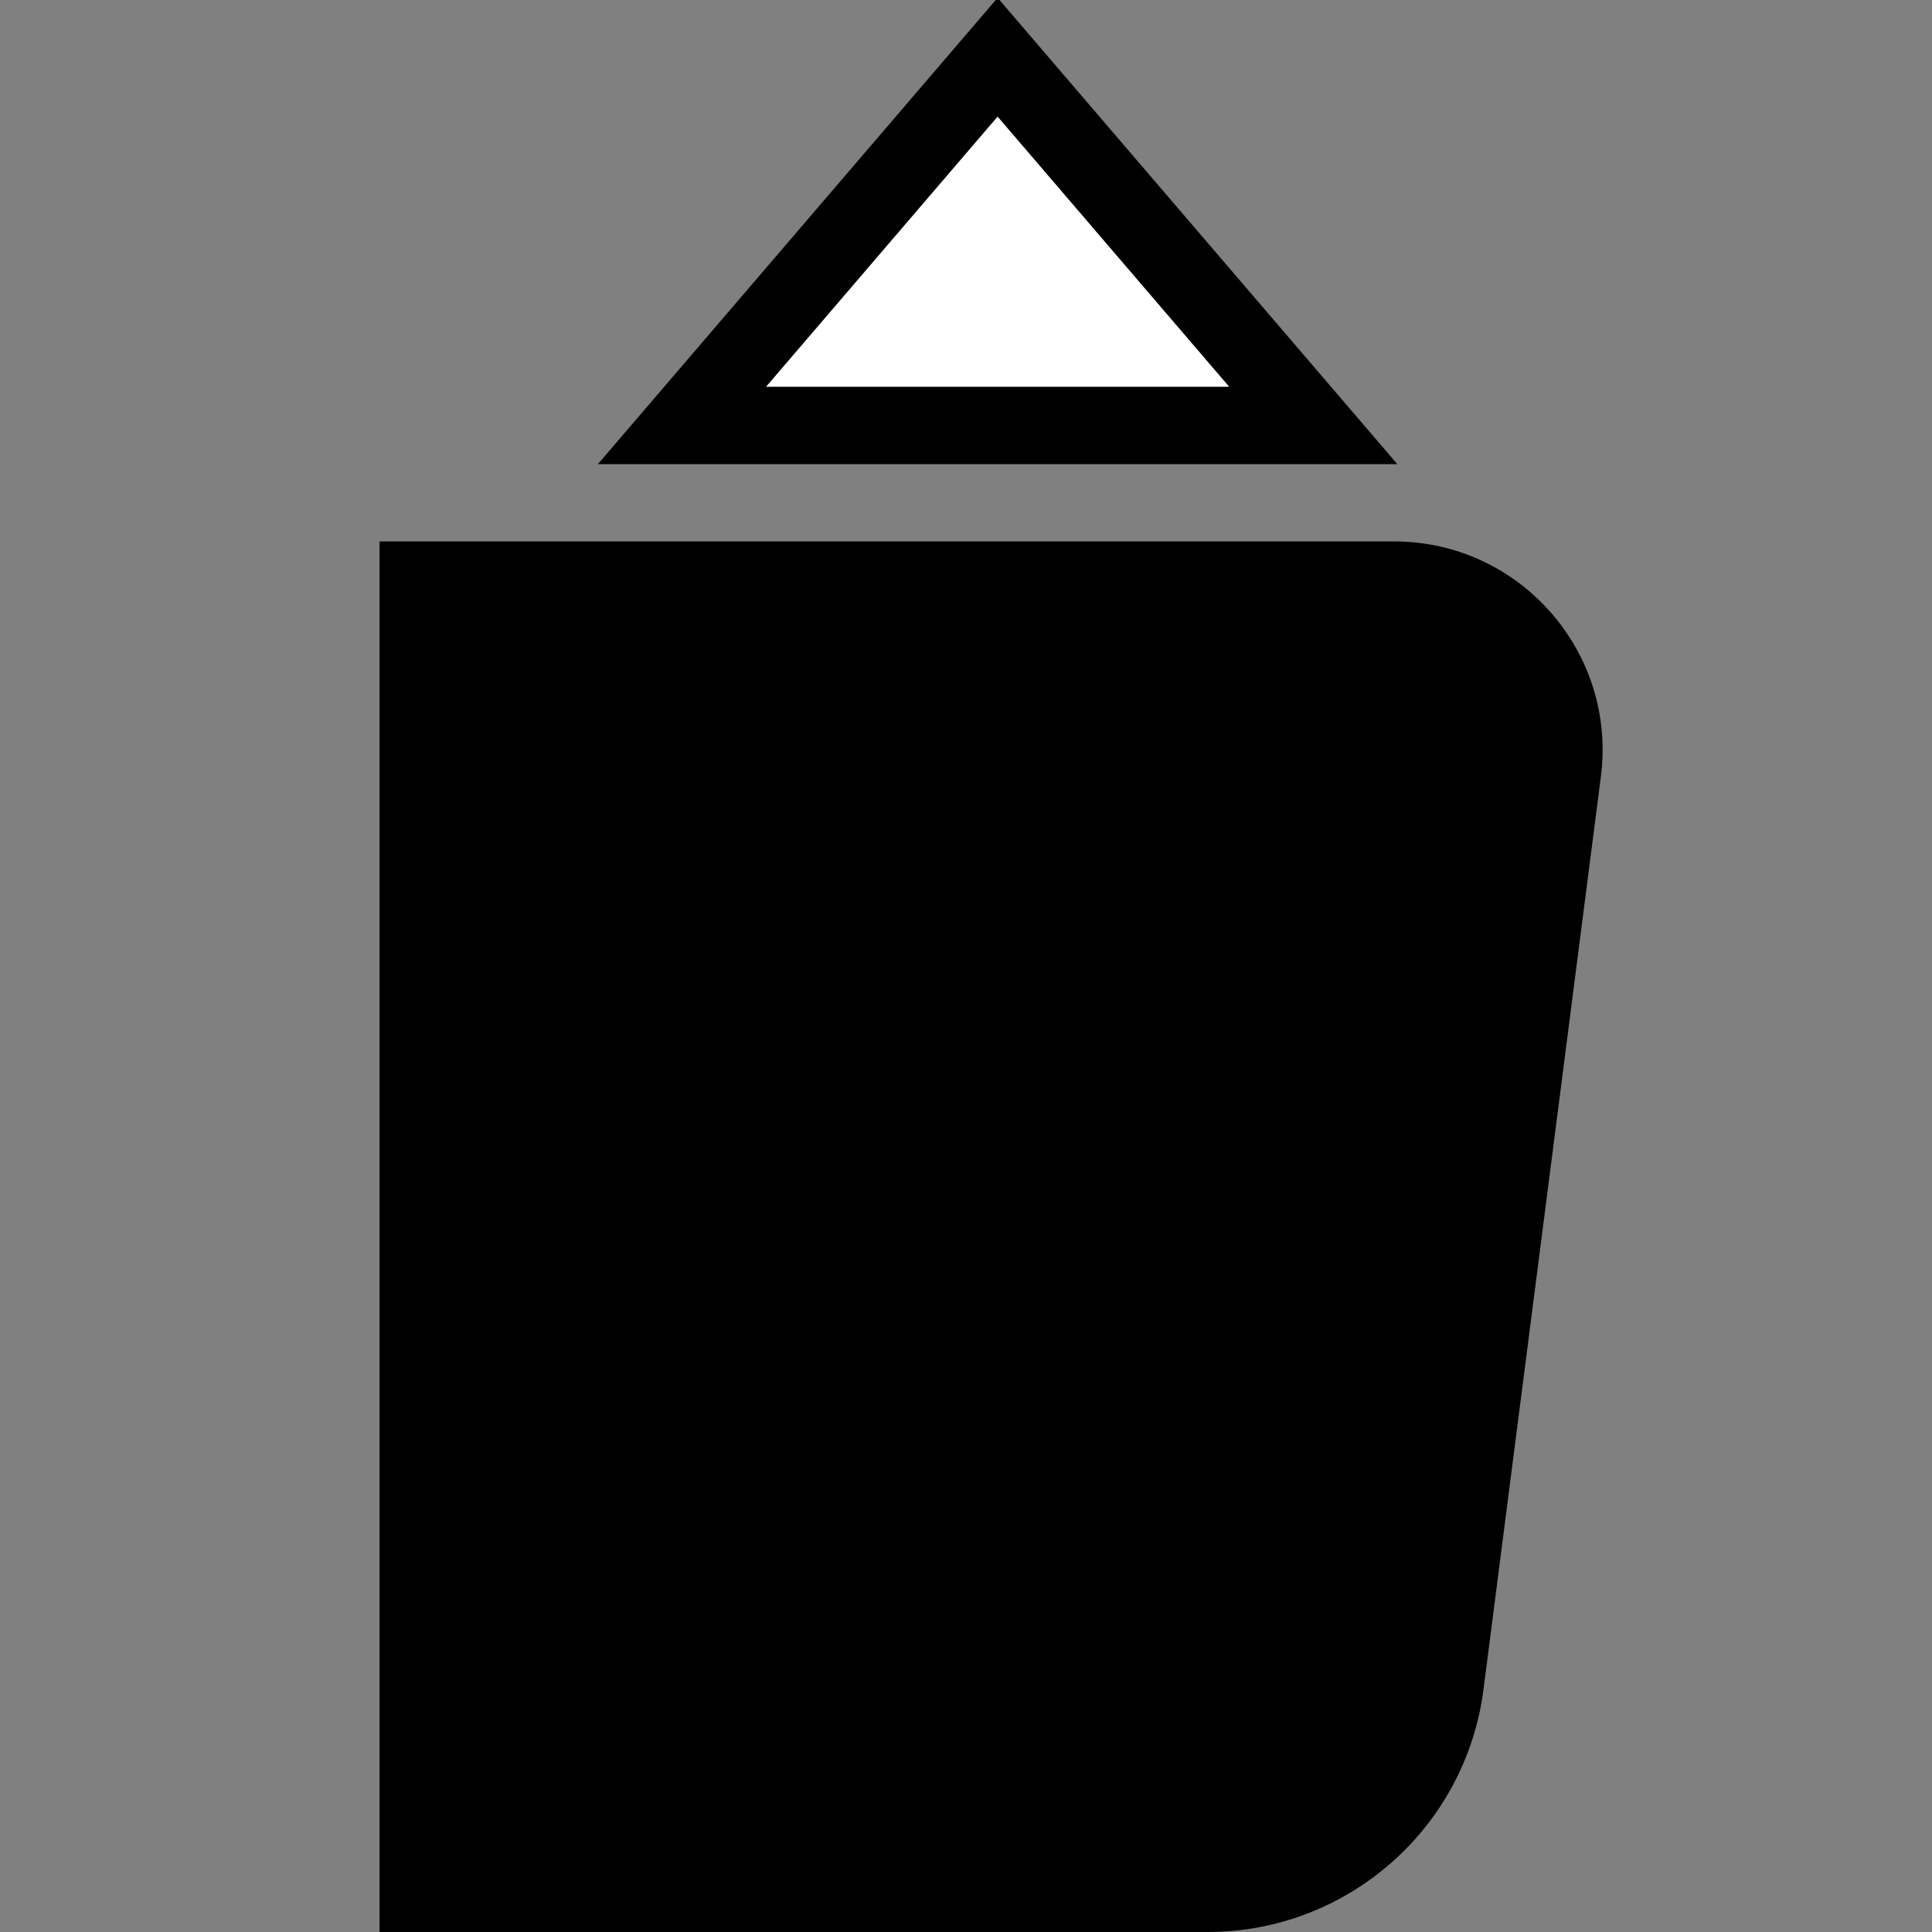 <svg width="64" height="64" viewBox="0 0 64 64" fill="none" xmlns="http://www.w3.org/2000/svg">
<rect x="0" y="0" width="64" height="64" fill="#808080" stroke="none"/>
<g clip-path="url(#clip0_1967:16343)">
<path d="M12.574 17.935H46.177C50.343 17.935 53.562 21.594 53.031 25.726L49.143 55.962C48.552 60.558 44.639 64 40.005 64H12.574V17.935Z" fill="black"/>
<path d="M25.37 12.816L33.047 3.859L40.725 12.816L25.37 12.816Z" fill="white"/>
<path fill-rule="evenodd" clip-rule="evenodd" d="M19.805 15.376L33.047 -0.073L46.289 15.376L19.805 15.376ZM25.37 12.816L40.725 12.816L33.047 3.859L25.37 12.816Z" fill="black"/>
</g>
<defs>
<clipPath id="clip0_1967:16343">
<rect width="64" height="64" fill="white"/>
</clipPath>
</defs>
</svg>
